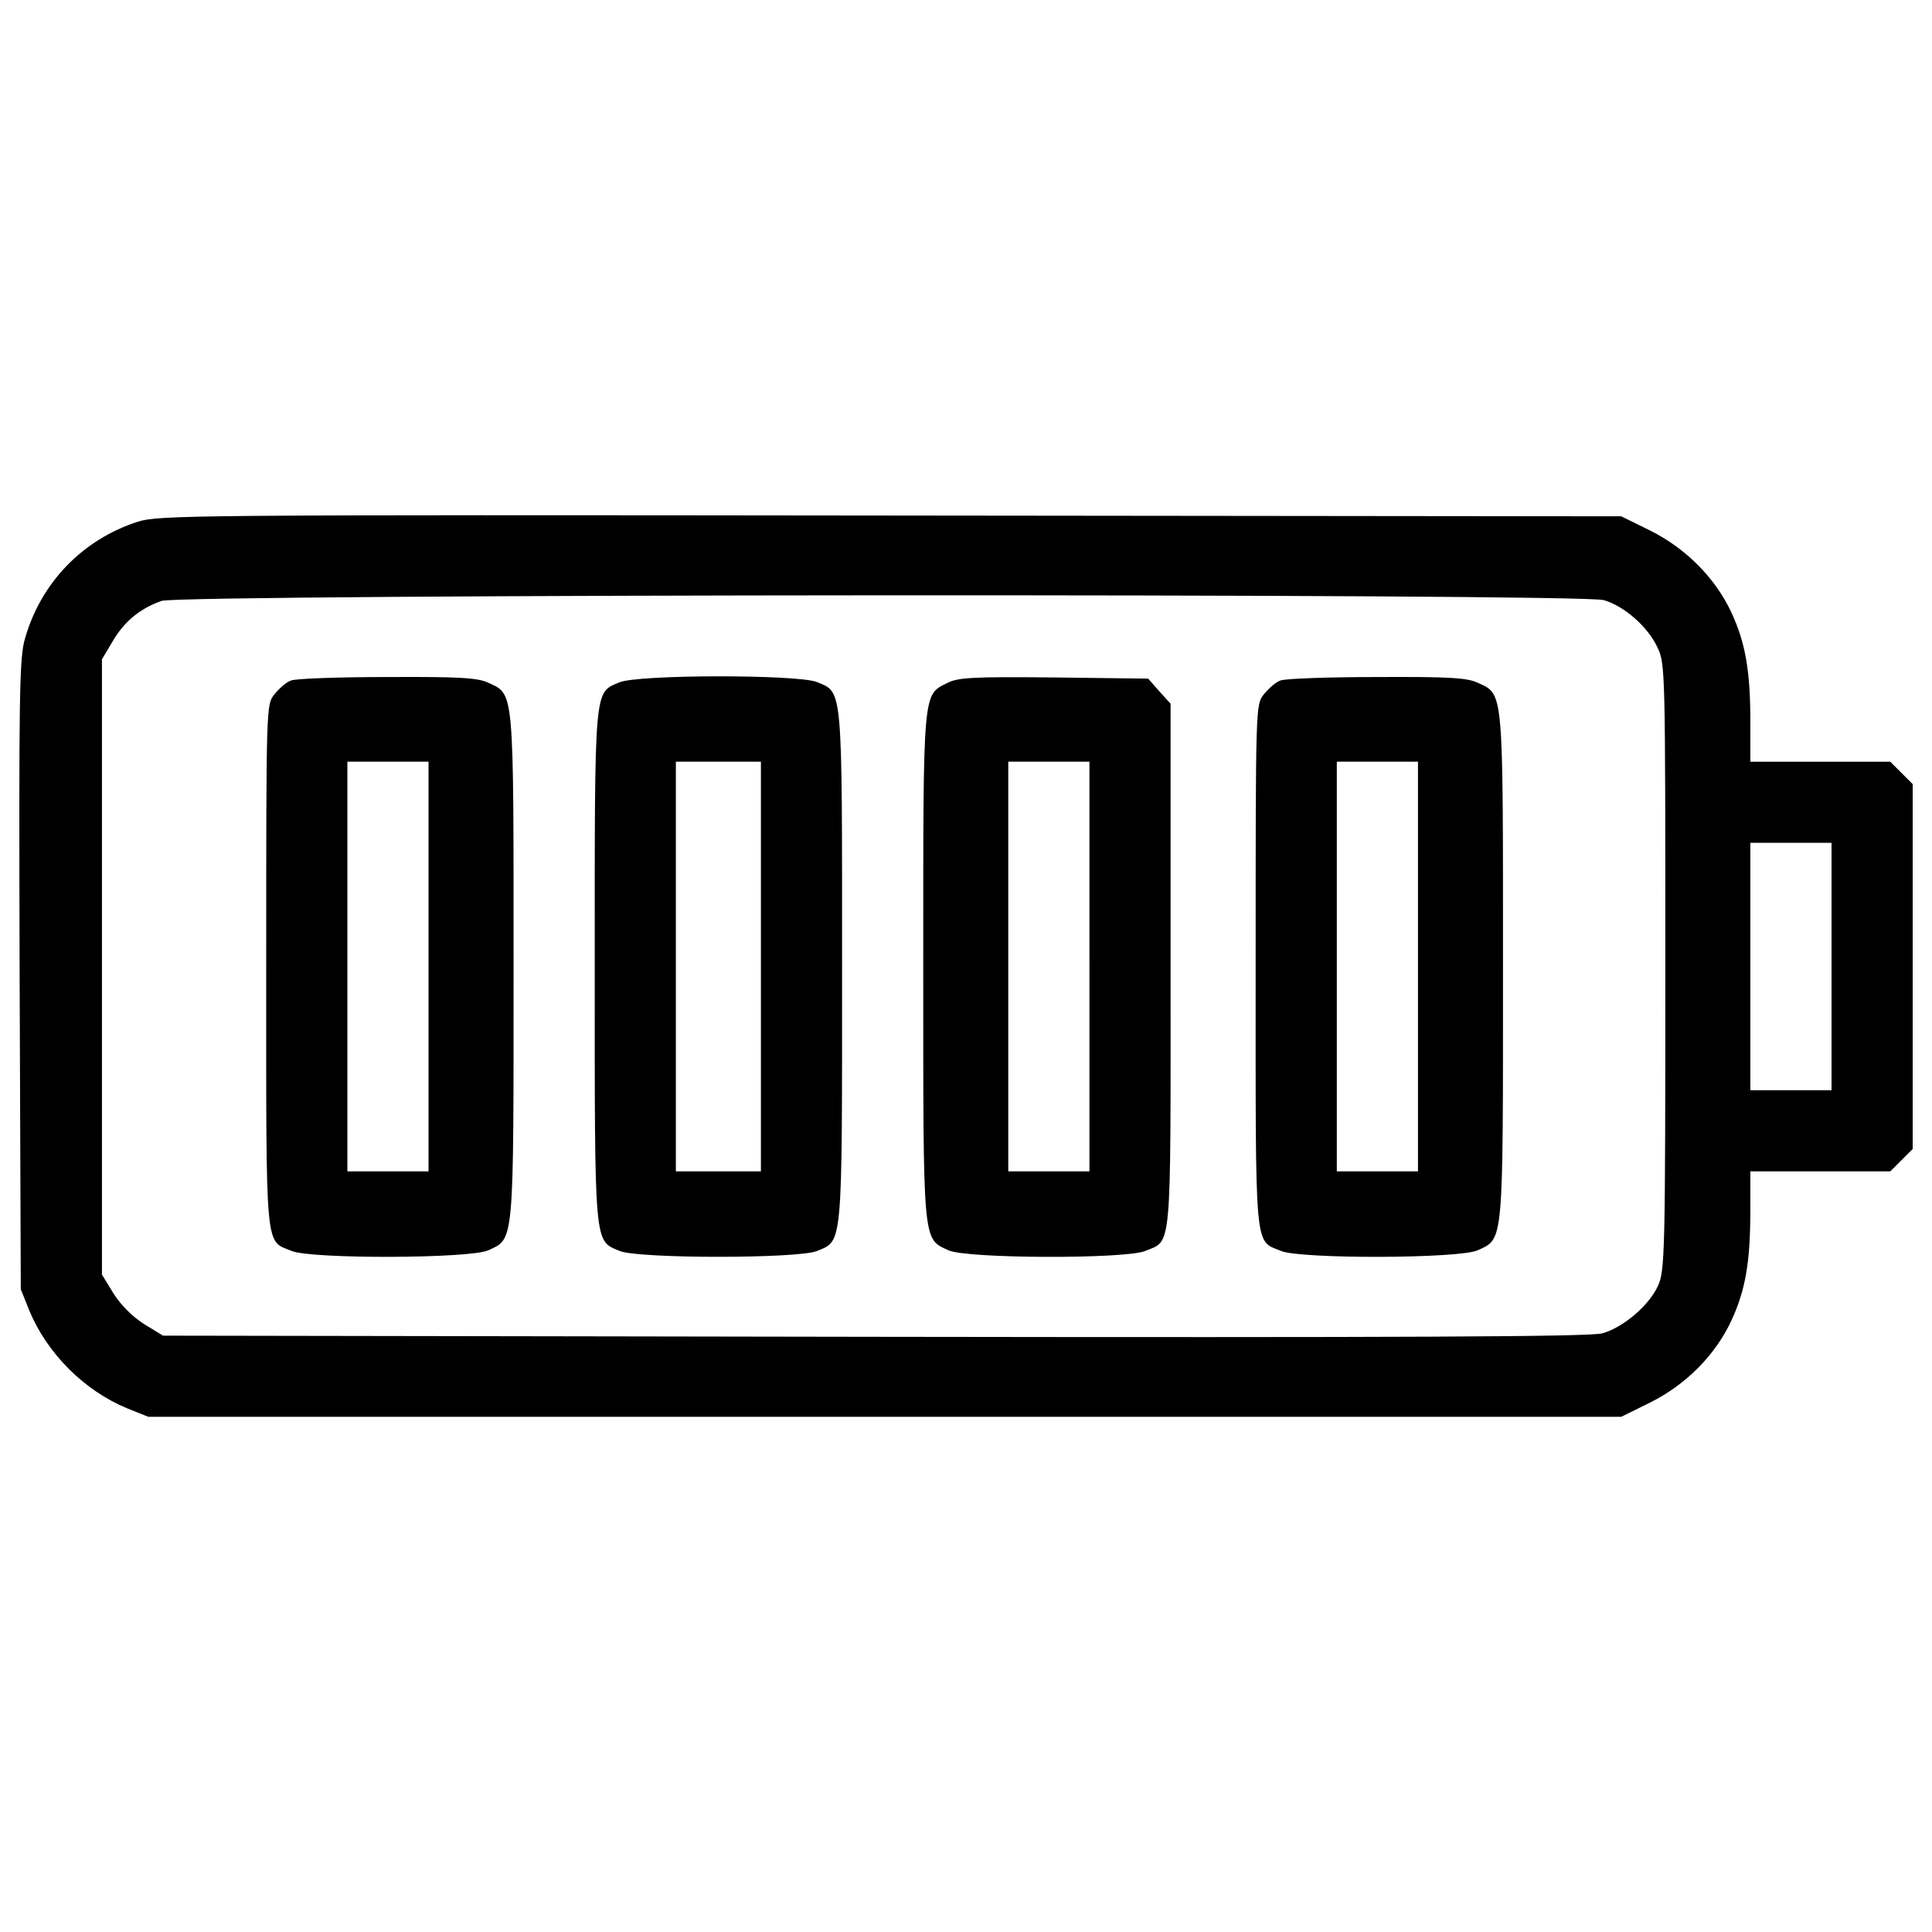 <?xml version="1.0" encoding="utf-8"?>
<!-- Svg Vector Icons : http://www.onlinewebfonts.com/icon -->
<!DOCTYPE svg PUBLIC "-//W3C//DTD SVG 1.1//EN" "http://www.w3.org/Graphics/SVG/1.1/DTD/svg11.dtd">
<svg version="1.1" xmlns="http://www.w3.org/2000/svg" xmlns:xlink="http://www.w3.org/1999/xlink" x="0px" y="0px" viewBox="0 0 1000 1000" enable-background="new 0 0 1000 1000" xml:space="preserve">
<g><g transform="translate(0,511) scale(0.1,-0.1)"><path d="M713.7,2409.8c-286.1-92-502.1-316.1-584.1-604.2c-30-98-32-296.1-28-1740.4l6-1628.4l44-110c92-222.1,284.1-414.1,506.1-506.1l110-44h3813h3810.9l150,74c184.1,92,336.1,244,420.1,424.1c72,156.1,98,300.1,98,568.1V-953h362.1H9784l58,58l58,58v944.2v944.2l-58,58l-58,58h-362.1h-362.1v206c0,266.1-26,410.1-98,566.1c-84,180-236.1,332.1-420.1,424.1l-150,74l-3780.9,4C985.8,2445.8,823.7,2443.8,713.7,2409.8z M8301.6,2003.7c104-30,226.1-136,276.1-242.1c42-86,42-106,42-1656.4c0-1480.4-2-1572.4-38-1650.4c-46-102-180-216-288.1-246.1c-62-18-1036.3-22-3767-18l-3682.9,6l-98,60c-60,38-120,98-158,158l-60,98V105.2v1592.4l56,94c60,102,140,168,252.1,208.1C935.7,2035.7,8183.6,2039.7,8301.6,2003.7z M9479.9,107.3v-640.2h-210h-210.1v640.2v640.2h210.1h210V107.3z"/><path d="M1505.9,1587.6c-24-8-62-42-86-72c-42-54-42-54-42-1406.3c0-1500.4-8-1416.4,132-1474.4c102-42,926.2-40,1018.3,4c134,62,130,22,130,1468.4c0,1446.4,4,1406.3-130,1468.4c-54,26-146,32-524.1,30C1754,1605.6,1527.9,1597.6,1505.9,1587.6z M2218.1,107.3V-953H2008H1798V107.3v1060.3H2008h210.1V107.3z"/><path d="M3204.3,1577.6c-130-56-126-10-126-1470.4c0-1466.4-4-1416.4,130-1472.4c98-40,922.2-40,1020.3,0c134,56,130,6,130,1472.4s4,1416.3-130,1472.4C4132.6,1619.6,3298.3,1619.6,3204.3,1577.6z M3938.5,107.3V-953h-220.1h-220.1V107.3v1060.3h220.1h220.1V107.3z"/><path d="M4904.7,1575.6c-130-64-126-26-126-1468.4c0-1446.4-4-1406.4,130-1468.4c92-44,916.2-46,1018.2-4c140,58,132-28,132,1476.4v1356.3l-58,64l-58,66l-488.1,6C5042.8,1607.6,4958.8,1603.6,4904.7,1575.6z M5638.9,107.3V-953h-210h-210.1V107.3v1060.3h210.1h210V107.3z"/><path d="M6627.2,1587.6c-24-8-62-42-86-72c-42-54-42-54-42-1406.3c0-1500.4-8-1416.4,132-1474.4c102-42,926.3-40,1018.3,4c134,62,130,22,130,1468.4c0,1446.4,4,1406.3-130,1468.4c-54,26-146,32-524.1,30C6875.2,1605.6,6649.2,1597.6,6627.2,1587.6z M7339.4,107.3V-953h-210h-210.1V107.3v1060.3h210.1h210V107.3z"/></g></g>
</svg>